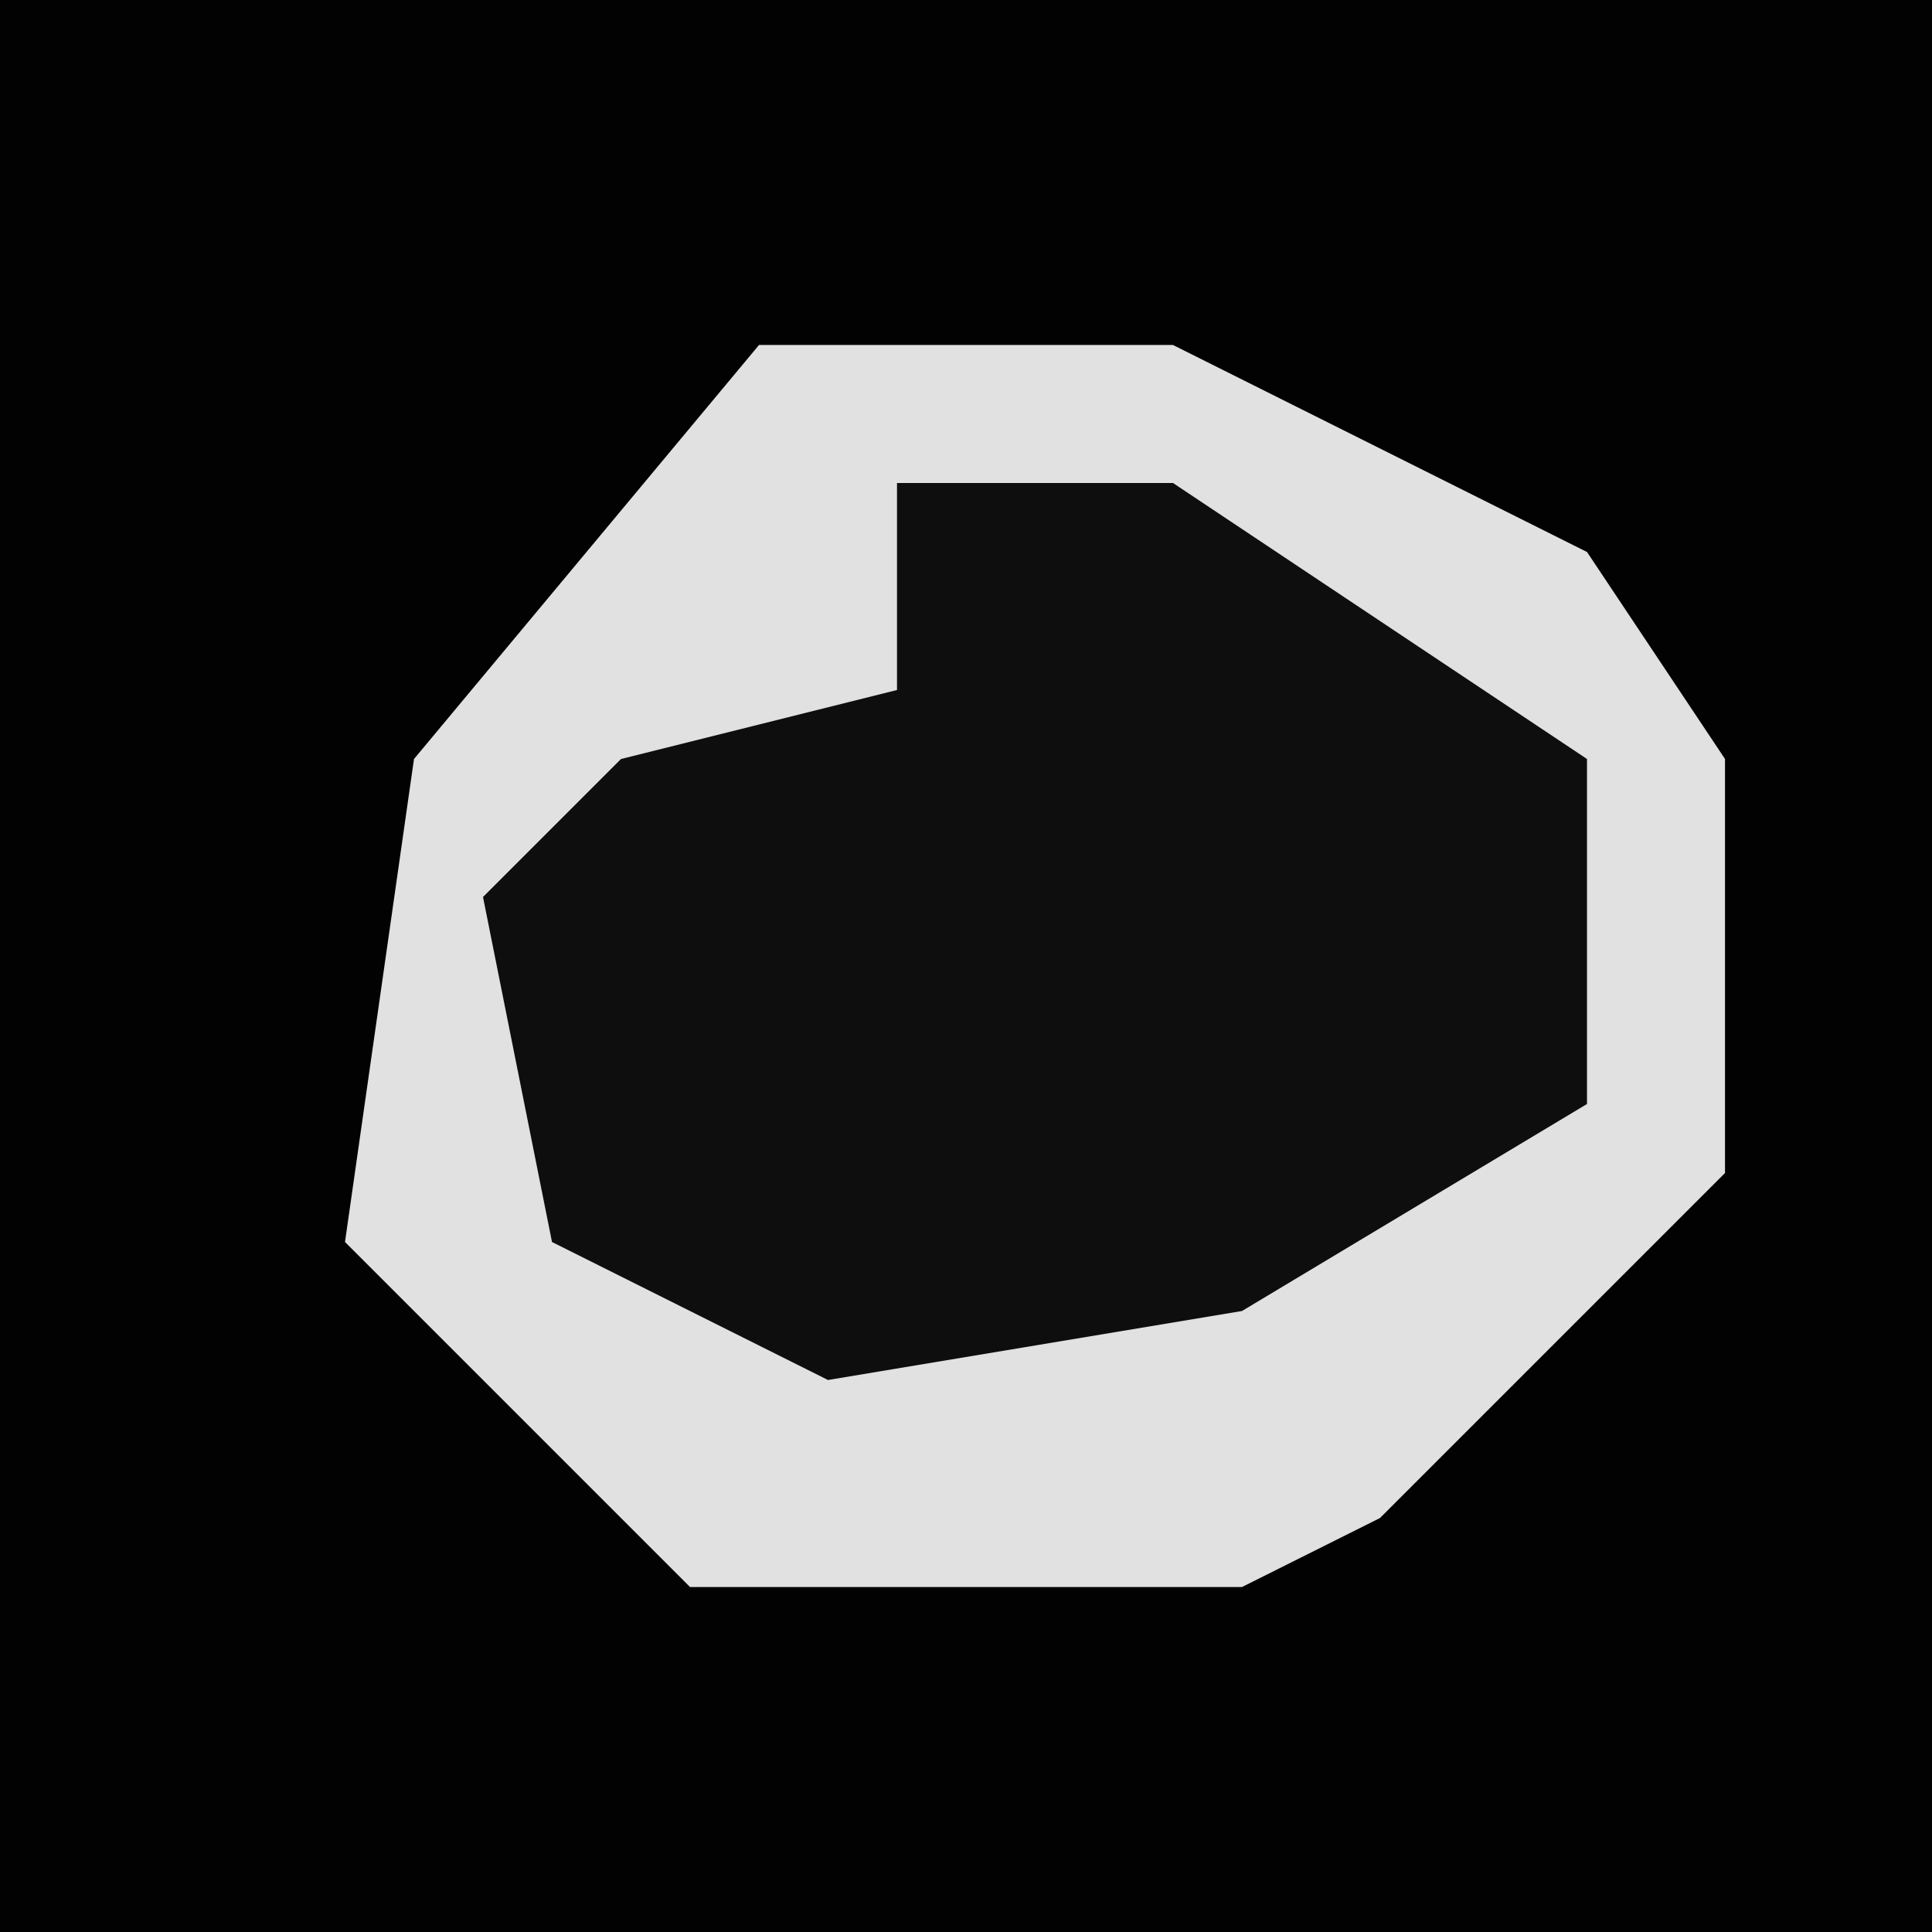 <?xml version="1.0" encoding="UTF-8"?>
<svg version="1.1" xmlns="http://www.w3.org/2000/svg" width="28" height="28">
<path d="M0,0 L28,0 L28,28 L0,28 Z " fill="#020202" transform="translate(0,0)"/>
<path d="M0,0 L6,0 L12,3 L14,6 L14,12 L9,17 L7,18 L-1,18 L-6,13 L-5,6 Z " fill="#0E0E0E" transform="translate(11,5)"/>
<path d="M0,0 L6,0 L12,3 L14,6 L14,12 L9,17 L7,18 L-1,18 L-6,13 L-5,6 Z M2,2 L2,5 L-2,6 L-4,8 L-3,13 L1,15 L7,14 L12,11 L12,6 L6,2 Z " fill="#E1E1E1" transform="translate(11,5)"/>
</svg>
